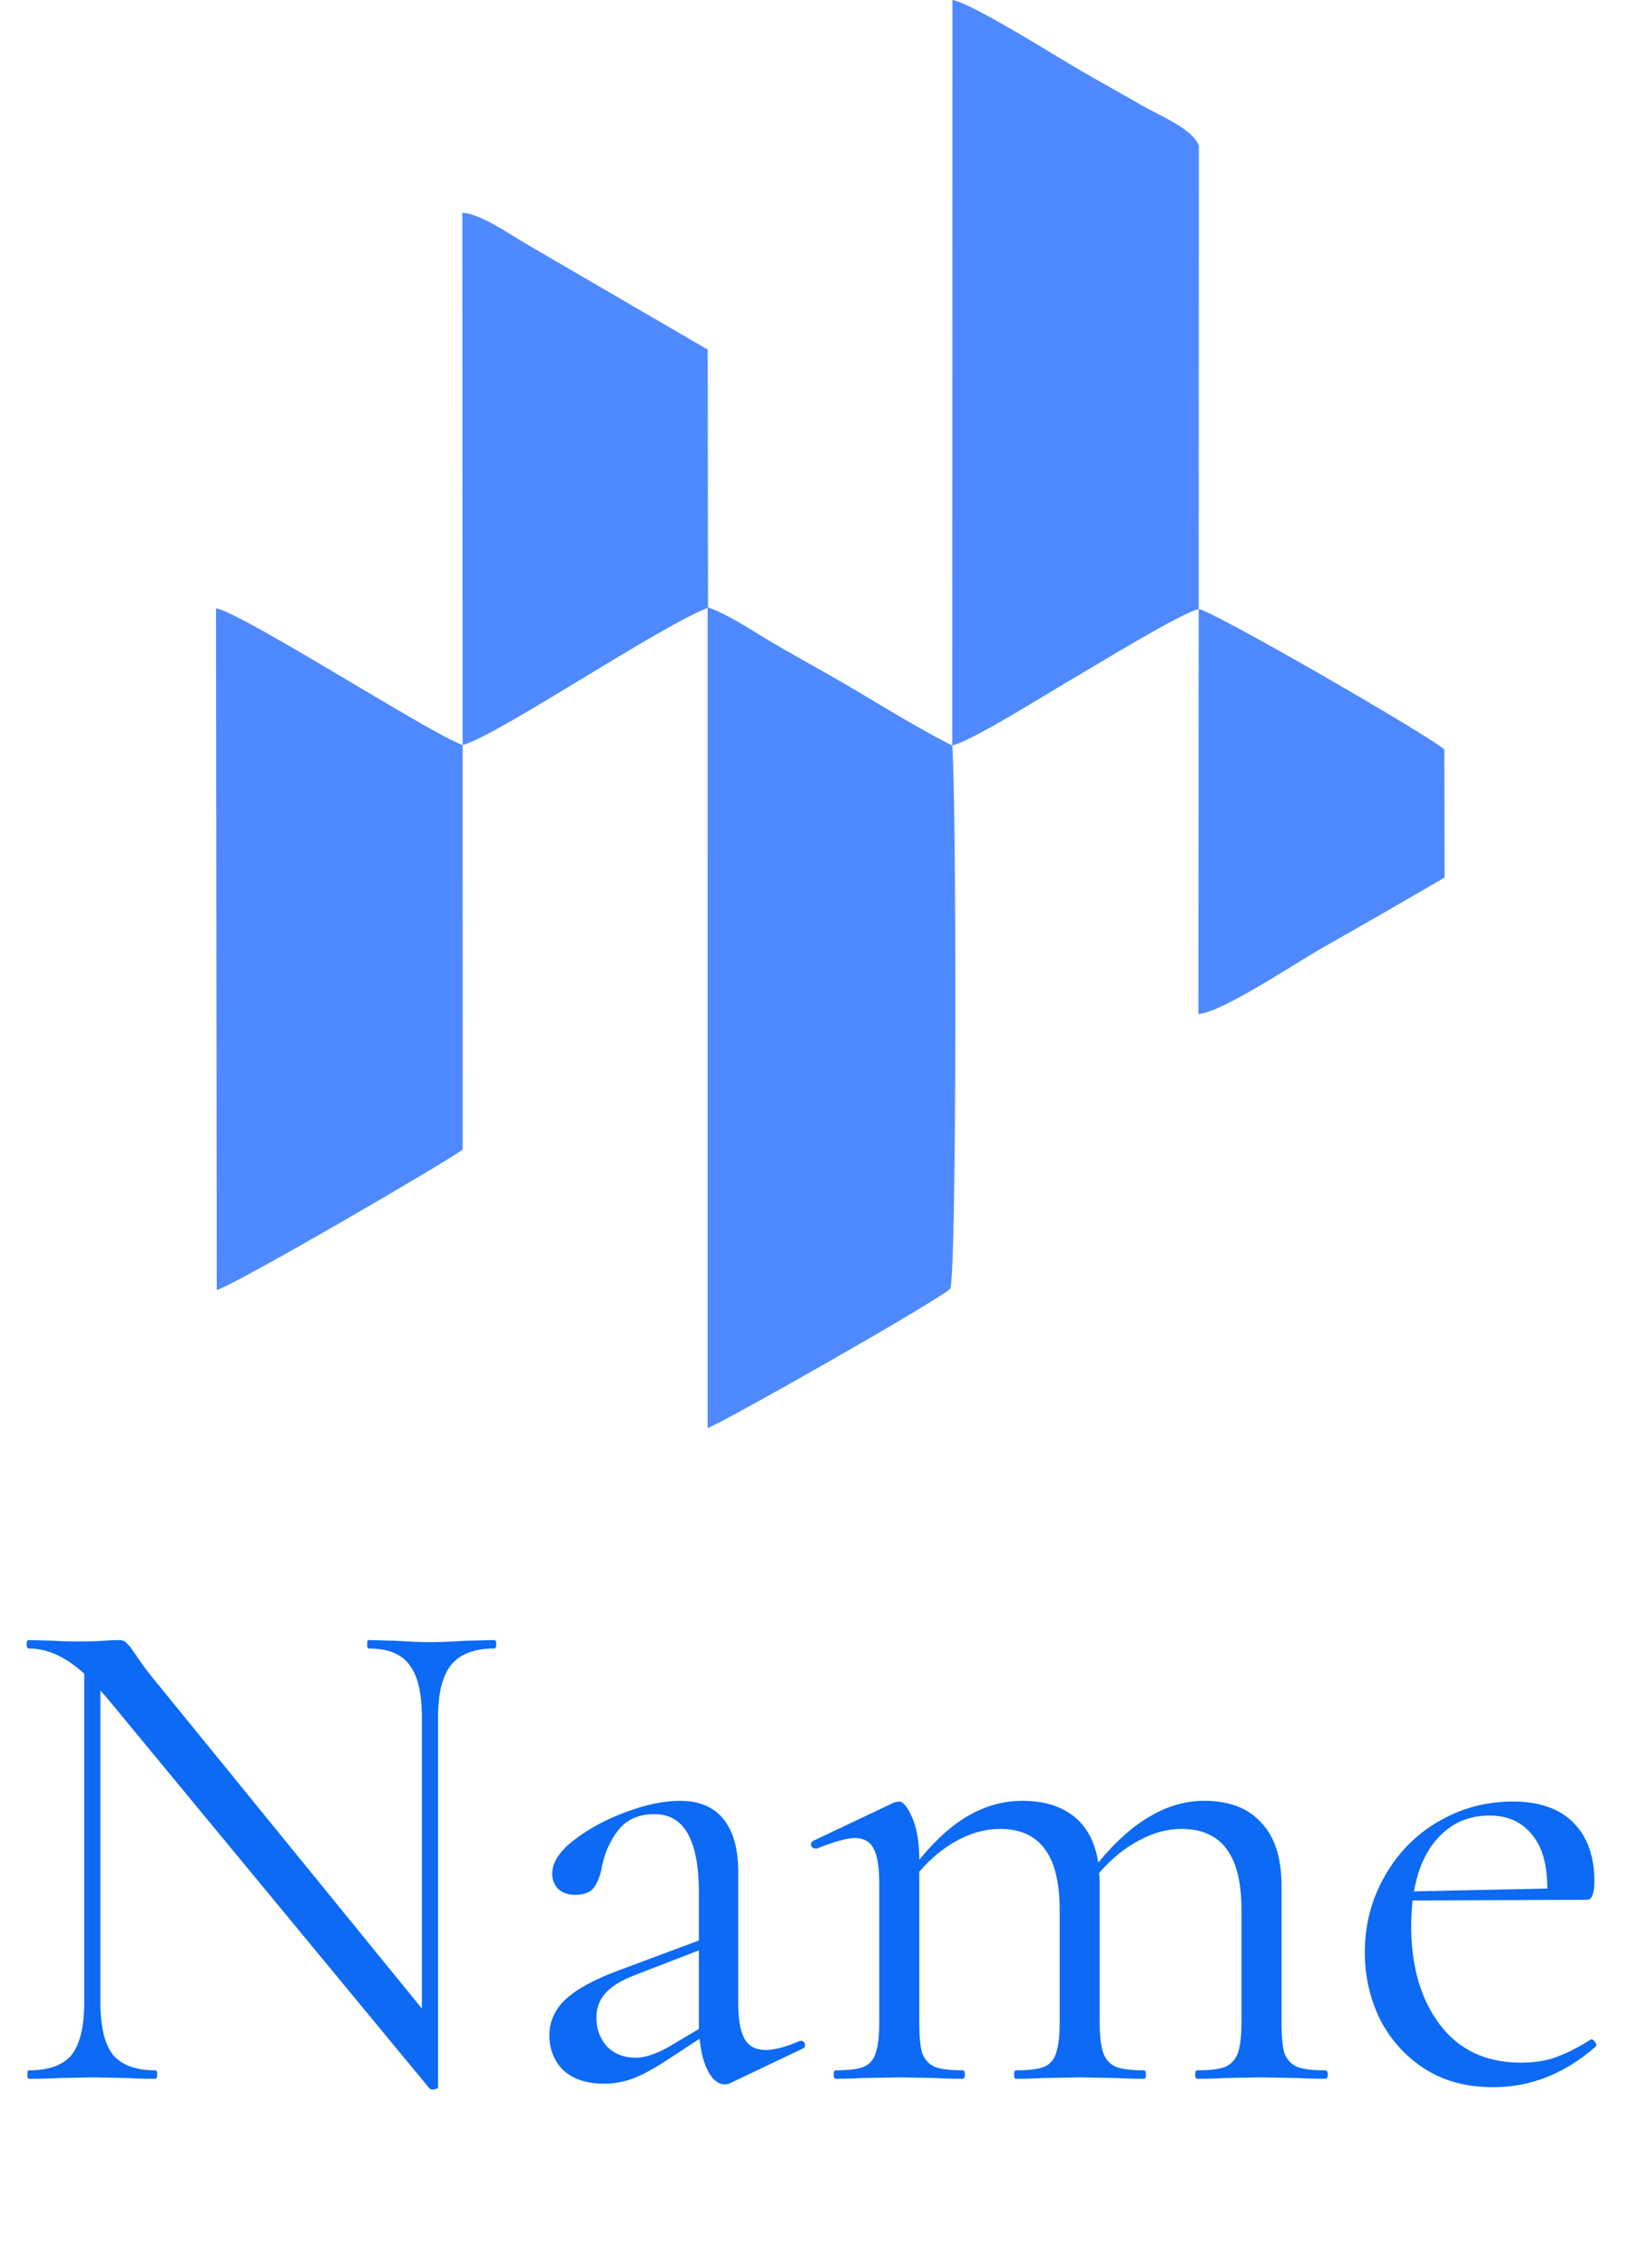 <svg width="61" height="84" viewBox="0 0 61 84" fill="none" xmlns="http://www.w3.org/2000/svg">
<path fill-rule="evenodd" clip-rule="evenodd" d="M44.395 22.559L44.386 37.562C45.282 37.491 48.002 35.657 49.026 35.08C50.349 34.332 52.118 33.313 53.504 32.505L53.494 27.765C53.089 27.343 44.982 22.651 44.395 22.559Z" fill="#4F89FF"/>
<path fill-rule="evenodd" clip-rule="evenodd" d="M17.134 27.597C18.451 27.238 24.304 23.268 26.222 22.509L26.211 12.95L19.575 9.085C18.894 8.689 17.801 7.917 17.123 7.88L17.134 27.597Z" fill="#4F89FF"/>
<path fill-rule="evenodd" clip-rule="evenodd" d="M17.134 27.597C15.944 27.184 9.052 22.739 8 22.531L8.028 47.781C8.639 47.642 16.683 42.949 17.136 42.581L17.134 27.597Z" fill="#4F89FF"/>
<path fill-rule="evenodd" clip-rule="evenodd" d="M35.268 27.616C36.059 27.414 38.7 25.738 39.816 25.089C40.651 24.604 43.732 22.71 44.396 22.559L44.401 5.385C44.133 4.743 42.954 4.291 42.263 3.889C41.499 3.445 40.749 3.037 39.944 2.567C38.921 1.97 36.026 0.139 35.275 -3.05176e-05L35.268 27.616Z" fill="#4F89FF"/>
<path fill-rule="evenodd" clip-rule="evenodd" d="M35.268 27.616C33.72 26.834 32.213 25.853 30.744 25.019C30.007 24.6 29.278 24.2 28.546 23.767C27.82 23.336 27.01 22.78 26.209 22.491L26.21 52.895C26.741 52.722 34.786 48.151 35.199 47.733C35.439 46.912 35.425 29.551 35.268 27.616Z" fill="#4F89FF"/>
<path d="M18.304 60.75C18.356 60.75 18.382 60.802 18.382 60.906C18.382 61.01 18.356 61.062 18.304 61.062C17.576 61.062 17.047 61.261 16.718 61.66C16.389 62.059 16.224 62.709 16.224 63.61V77.312C16.224 77.347 16.181 77.373 16.094 77.39C16.007 77.407 15.947 77.399 15.912 77.364L3.952 62.882L3.718 62.622V74.166C3.718 75.067 3.874 75.717 4.186 76.116C4.515 76.497 5.035 76.688 5.746 76.688C5.798 76.688 5.824 76.74 5.824 76.844C5.824 76.948 5.798 77 5.746 77C5.313 77 4.983 76.991 4.758 76.974L3.458 76.948L2.132 76.974C1.889 76.991 1.534 77 1.066 77C1.031 77 1.014 76.948 1.014 76.844C1.014 76.74 1.031 76.688 1.066 76.688C1.811 76.688 2.34 76.497 2.652 76.116C2.964 75.717 3.12 75.067 3.12 74.166V61.998C2.444 61.374 1.759 61.062 1.066 61.062C1.014 61.062 0.988 61.01 0.988 60.906C0.988 60.802 1.014 60.75 1.066 60.75L2.028 60.776C2.236 60.793 2.522 60.802 2.886 60.802C3.267 60.802 3.579 60.793 3.822 60.776C4.065 60.759 4.255 60.75 4.394 60.75C4.533 60.75 4.628 60.785 4.68 60.854C4.749 60.906 4.853 61.036 4.992 61.244C5.2 61.556 5.408 61.842 5.616 62.102L15.626 74.4V63.61C15.626 62.709 15.47 62.059 15.158 61.66C14.863 61.261 14.361 61.062 13.65 61.062C13.615 61.062 13.598 61.01 13.598 60.906C13.598 60.802 13.615 60.75 13.65 60.75L14.664 60.776C15.184 60.811 15.609 60.828 15.938 60.828C16.25 60.828 16.683 60.811 17.238 60.776L18.304 60.75ZM29.681 75.596C29.75 75.596 29.793 75.639 29.811 75.726C29.828 75.795 29.802 75.847 29.733 75.882L27.055 77.156C26.985 77.191 26.916 77.208 26.847 77.208C26.621 77.208 26.422 77.061 26.249 76.766C26.075 76.454 25.963 76.038 25.911 75.518L24.559 76.402C24.125 76.679 23.744 76.879 23.415 77C23.085 77.121 22.739 77.182 22.375 77.182C21.733 77.182 21.231 77.017 20.867 76.688C20.52 76.341 20.347 75.908 20.347 75.388C20.347 74.868 20.555 74.417 20.971 74.036C21.387 73.655 22.071 73.291 23.025 72.944L25.885 71.878V70.11C25.885 68.169 25.339 67.198 24.247 67.198C23.657 67.198 23.207 67.397 22.895 67.796C22.6 68.177 22.401 68.619 22.297 69.122C22.245 69.434 22.149 69.694 22.011 69.902C21.872 70.093 21.638 70.188 21.309 70.188C21.031 70.188 20.815 70.11 20.659 69.954C20.52 69.798 20.451 69.616 20.451 69.408C20.451 68.992 20.719 68.576 21.257 68.16C21.794 67.744 22.435 67.397 23.181 67.12C23.926 66.843 24.593 66.704 25.183 66.704C25.893 66.704 26.431 66.929 26.795 67.38C27.159 67.831 27.341 68.481 27.341 69.33V74.192C27.341 74.799 27.419 75.241 27.575 75.518C27.731 75.795 27.991 75.934 28.355 75.934C28.684 75.934 29.109 75.821 29.629 75.596H29.681ZM25.885 75.154V75.024V72.242L23.467 73.178C22.981 73.369 22.626 73.594 22.401 73.854C22.193 74.097 22.089 74.391 22.089 74.738C22.089 75.154 22.219 75.509 22.479 75.804C22.756 76.081 23.111 76.22 23.545 76.22C23.891 76.22 24.307 76.081 24.793 75.804L25.885 75.154ZM49.075 76.688C49.145 76.688 49.179 76.74 49.179 76.844C49.179 76.948 49.145 77 49.075 77C48.676 77 48.356 76.991 48.113 76.974L46.709 76.948L45.305 76.974C45.062 76.991 44.742 77 44.343 77C44.291 77 44.265 76.948 44.265 76.844C44.265 76.74 44.291 76.688 44.343 76.688C44.811 76.688 45.158 76.645 45.383 76.558C45.608 76.454 45.764 76.281 45.851 76.038C45.938 75.778 45.981 75.397 45.981 74.894V70.76C45.981 69.737 45.799 68.983 45.435 68.498C45.071 67.995 44.508 67.744 43.745 67.744C43.225 67.744 42.697 67.891 42.159 68.186C41.639 68.463 41.154 68.862 40.703 69.382C40.721 69.469 40.729 69.607 40.729 69.798V74.894C40.729 75.414 40.773 75.795 40.859 76.038C40.946 76.281 41.102 76.454 41.327 76.558C41.553 76.645 41.899 76.688 42.367 76.688C42.419 76.688 42.445 76.74 42.445 76.844C42.445 76.948 42.419 77 42.367 77C41.968 77 41.648 76.991 41.405 76.974L40.001 76.948L38.571 76.974C38.346 76.991 38.034 77 37.635 77C37.583 77 37.557 76.948 37.557 76.844C37.557 76.74 37.583 76.688 37.635 76.688C38.103 76.688 38.45 76.645 38.675 76.558C38.901 76.454 39.048 76.281 39.117 76.038C39.204 75.795 39.247 75.414 39.247 74.894V70.76C39.247 69.737 39.065 68.983 38.701 68.498C38.337 67.995 37.782 67.744 37.037 67.744C36.517 67.744 35.997 67.883 35.477 68.16C34.957 68.437 34.48 68.827 34.047 69.33V74.894C34.047 75.414 34.082 75.795 34.151 76.038C34.238 76.281 34.394 76.454 34.619 76.558C34.844 76.645 35.191 76.688 35.659 76.688C35.711 76.688 35.737 76.74 35.737 76.844C35.737 76.948 35.711 77 35.659 77C35.261 77 34.949 76.991 34.723 76.974L33.319 76.948L31.889 76.974C31.664 76.991 31.352 77 30.953 77C30.901 77 30.875 76.948 30.875 76.844C30.875 76.74 30.901 76.688 30.953 76.688C31.421 76.688 31.768 76.645 31.993 76.558C32.218 76.454 32.366 76.281 32.435 76.038C32.522 75.795 32.565 75.414 32.565 74.894V69.746C32.565 69.157 32.496 68.732 32.357 68.472C32.218 68.212 31.985 68.082 31.655 68.082C31.378 68.082 30.91 68.212 30.251 68.472H30.199C30.13 68.472 30.078 68.437 30.043 68.368C30.026 68.281 30.052 68.221 30.121 68.186L33.137 66.756L33.293 66.73C33.449 66.73 33.614 66.929 33.787 67.328C33.961 67.727 34.047 68.238 34.047 68.862V68.888C34.671 68.125 35.295 67.571 35.919 67.224C36.543 66.877 37.193 66.704 37.869 66.704C38.649 66.704 39.282 66.895 39.767 67.276C40.252 67.657 40.556 68.229 40.677 68.992C41.319 68.212 41.96 67.64 42.601 67.276C43.242 66.895 43.91 66.704 44.603 66.704C45.522 66.704 46.224 66.973 46.709 67.51C47.212 68.03 47.463 68.81 47.463 69.85V74.894C47.463 75.414 47.498 75.795 47.567 76.038C47.654 76.281 47.81 76.454 48.035 76.558C48.261 76.645 48.607 76.688 49.075 76.688ZM58.947 75.544C58.999 75.544 59.043 75.579 59.077 75.648C59.129 75.7 59.138 75.752 59.103 75.804C57.959 76.809 56.694 77.312 55.307 77.312C54.302 77.312 53.444 77.078 52.733 76.61C52.023 76.142 51.477 75.527 51.095 74.764C50.731 74.001 50.549 73.187 50.549 72.32C50.549 71.297 50.792 70.361 51.277 69.512C51.763 68.645 52.421 67.969 53.253 67.484C54.103 66.981 55.03 66.73 56.035 66.73C57.006 66.73 57.751 66.99 58.271 67.51C58.791 68.03 59.051 68.758 59.051 69.694C59.051 69.937 59.025 70.11 58.973 70.214C58.939 70.318 58.869 70.37 58.765 70.37L52.317 70.396C52.283 70.777 52.265 71.089 52.265 71.332C52.265 72.84 52.621 74.062 53.331 74.998C54.042 75.934 55.039 76.402 56.321 76.402C56.841 76.402 57.283 76.333 57.647 76.194C58.029 76.055 58.453 75.839 58.921 75.544H58.947ZM55.177 67.25C54.432 67.25 53.817 67.501 53.331 68.004C52.846 68.489 52.525 69.174 52.369 70.058L57.309 69.954C57.309 69.07 57.119 68.403 56.737 67.952C56.356 67.484 55.836 67.25 55.177 67.25Z" fill="#0C6AF5"/>
</svg>
